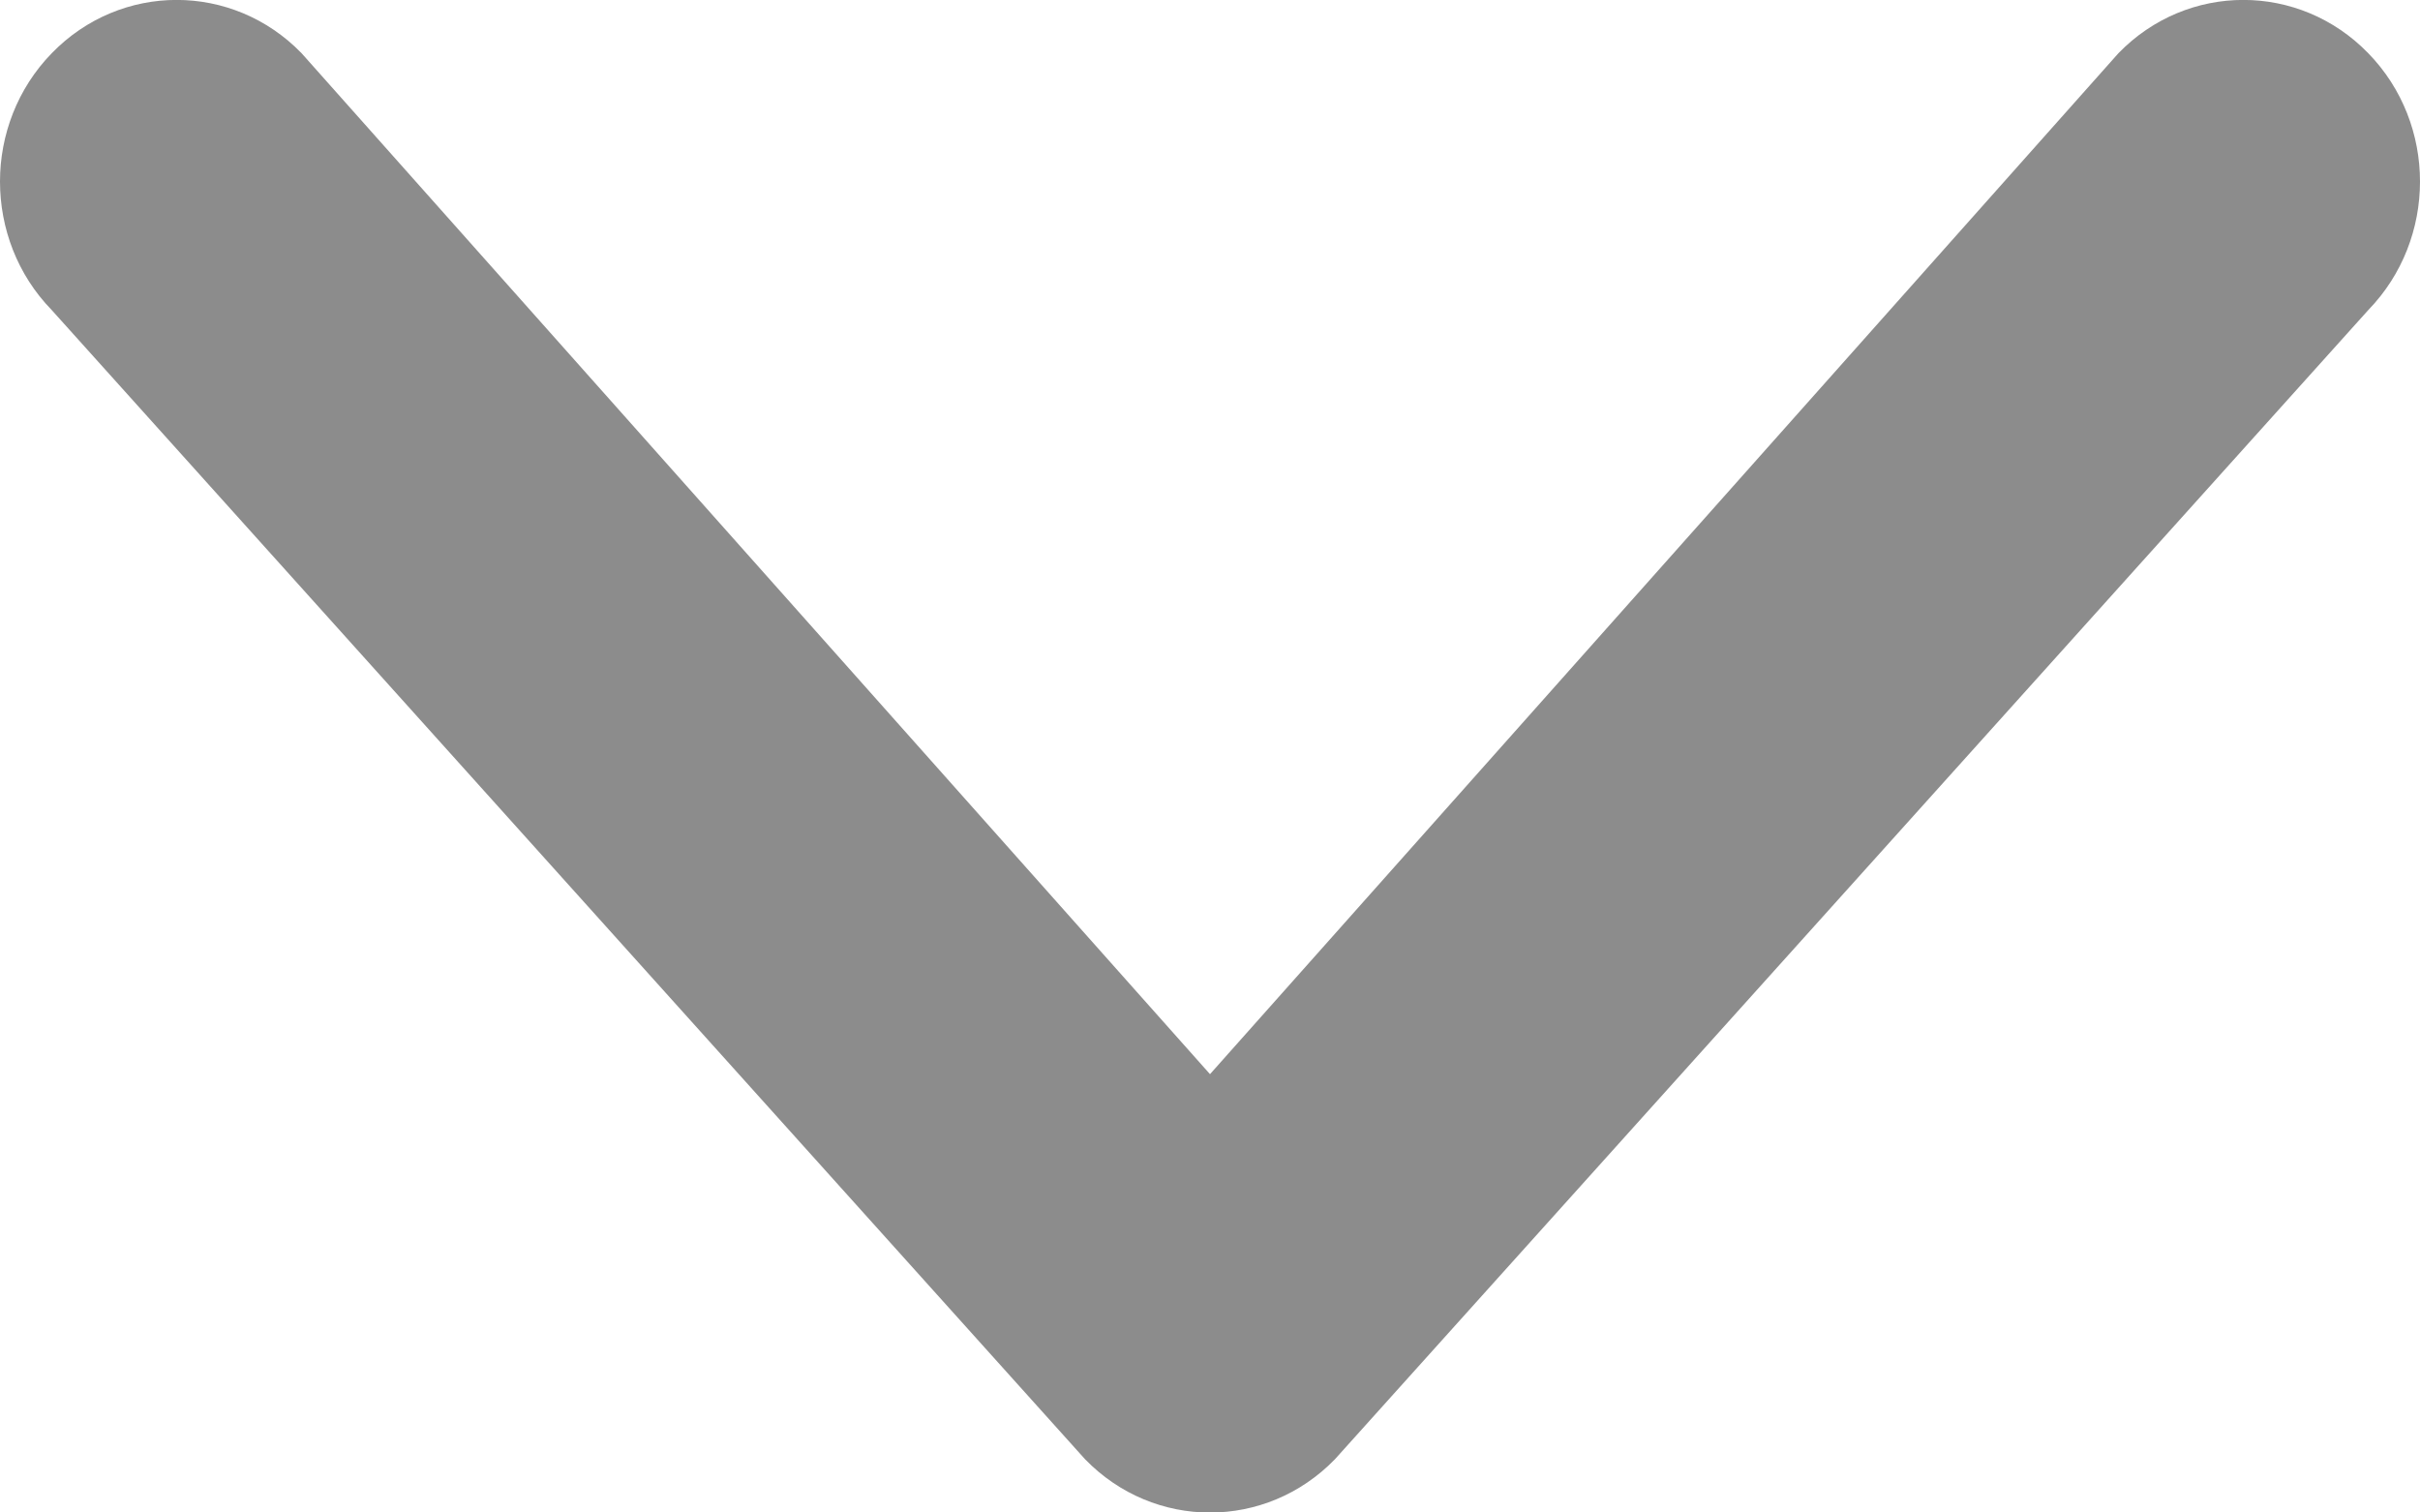 <?xml version="1.0" encoding="UTF-8"?>
<svg width="8px" height="5px" viewBox="0 0 8 5" version="1.1" xmlns="http://www.w3.org/2000/svg" xmlns:xlink="http://www.w3.org/1999/xlink">
    <g id="页面-1" stroke="none" stroke-width="1" fill="none" fill-rule="evenodd" fill-opacity="0.45">
        <g id="工艺流程编辑器" transform="translate(-543, -24)" fill="#000000" fill-rule="nonzero">
            <g id="功能按钮区" transform="translate(168, 14)">
                <path d="M375,10.6 C375,10.447 375.057,10.293 375.171,10.176 C375.399,9.941 375.769,9.941 375.997,10.176 L379,13.551 L382.003,10.176 C382.231,9.941 382.601,9.941 382.829,10.176 C383.057,10.41 383.057,10.79 382.829,11.025 L379.413,14.824 C379.185,15.059 378.815,15.059 378.587,14.824 L375.171,11.025 C375.057,10.908 375,10.754 375,10.6 Z" id="more_function_icon"></path>
            </g>
        </g>
    </g>
</svg>
